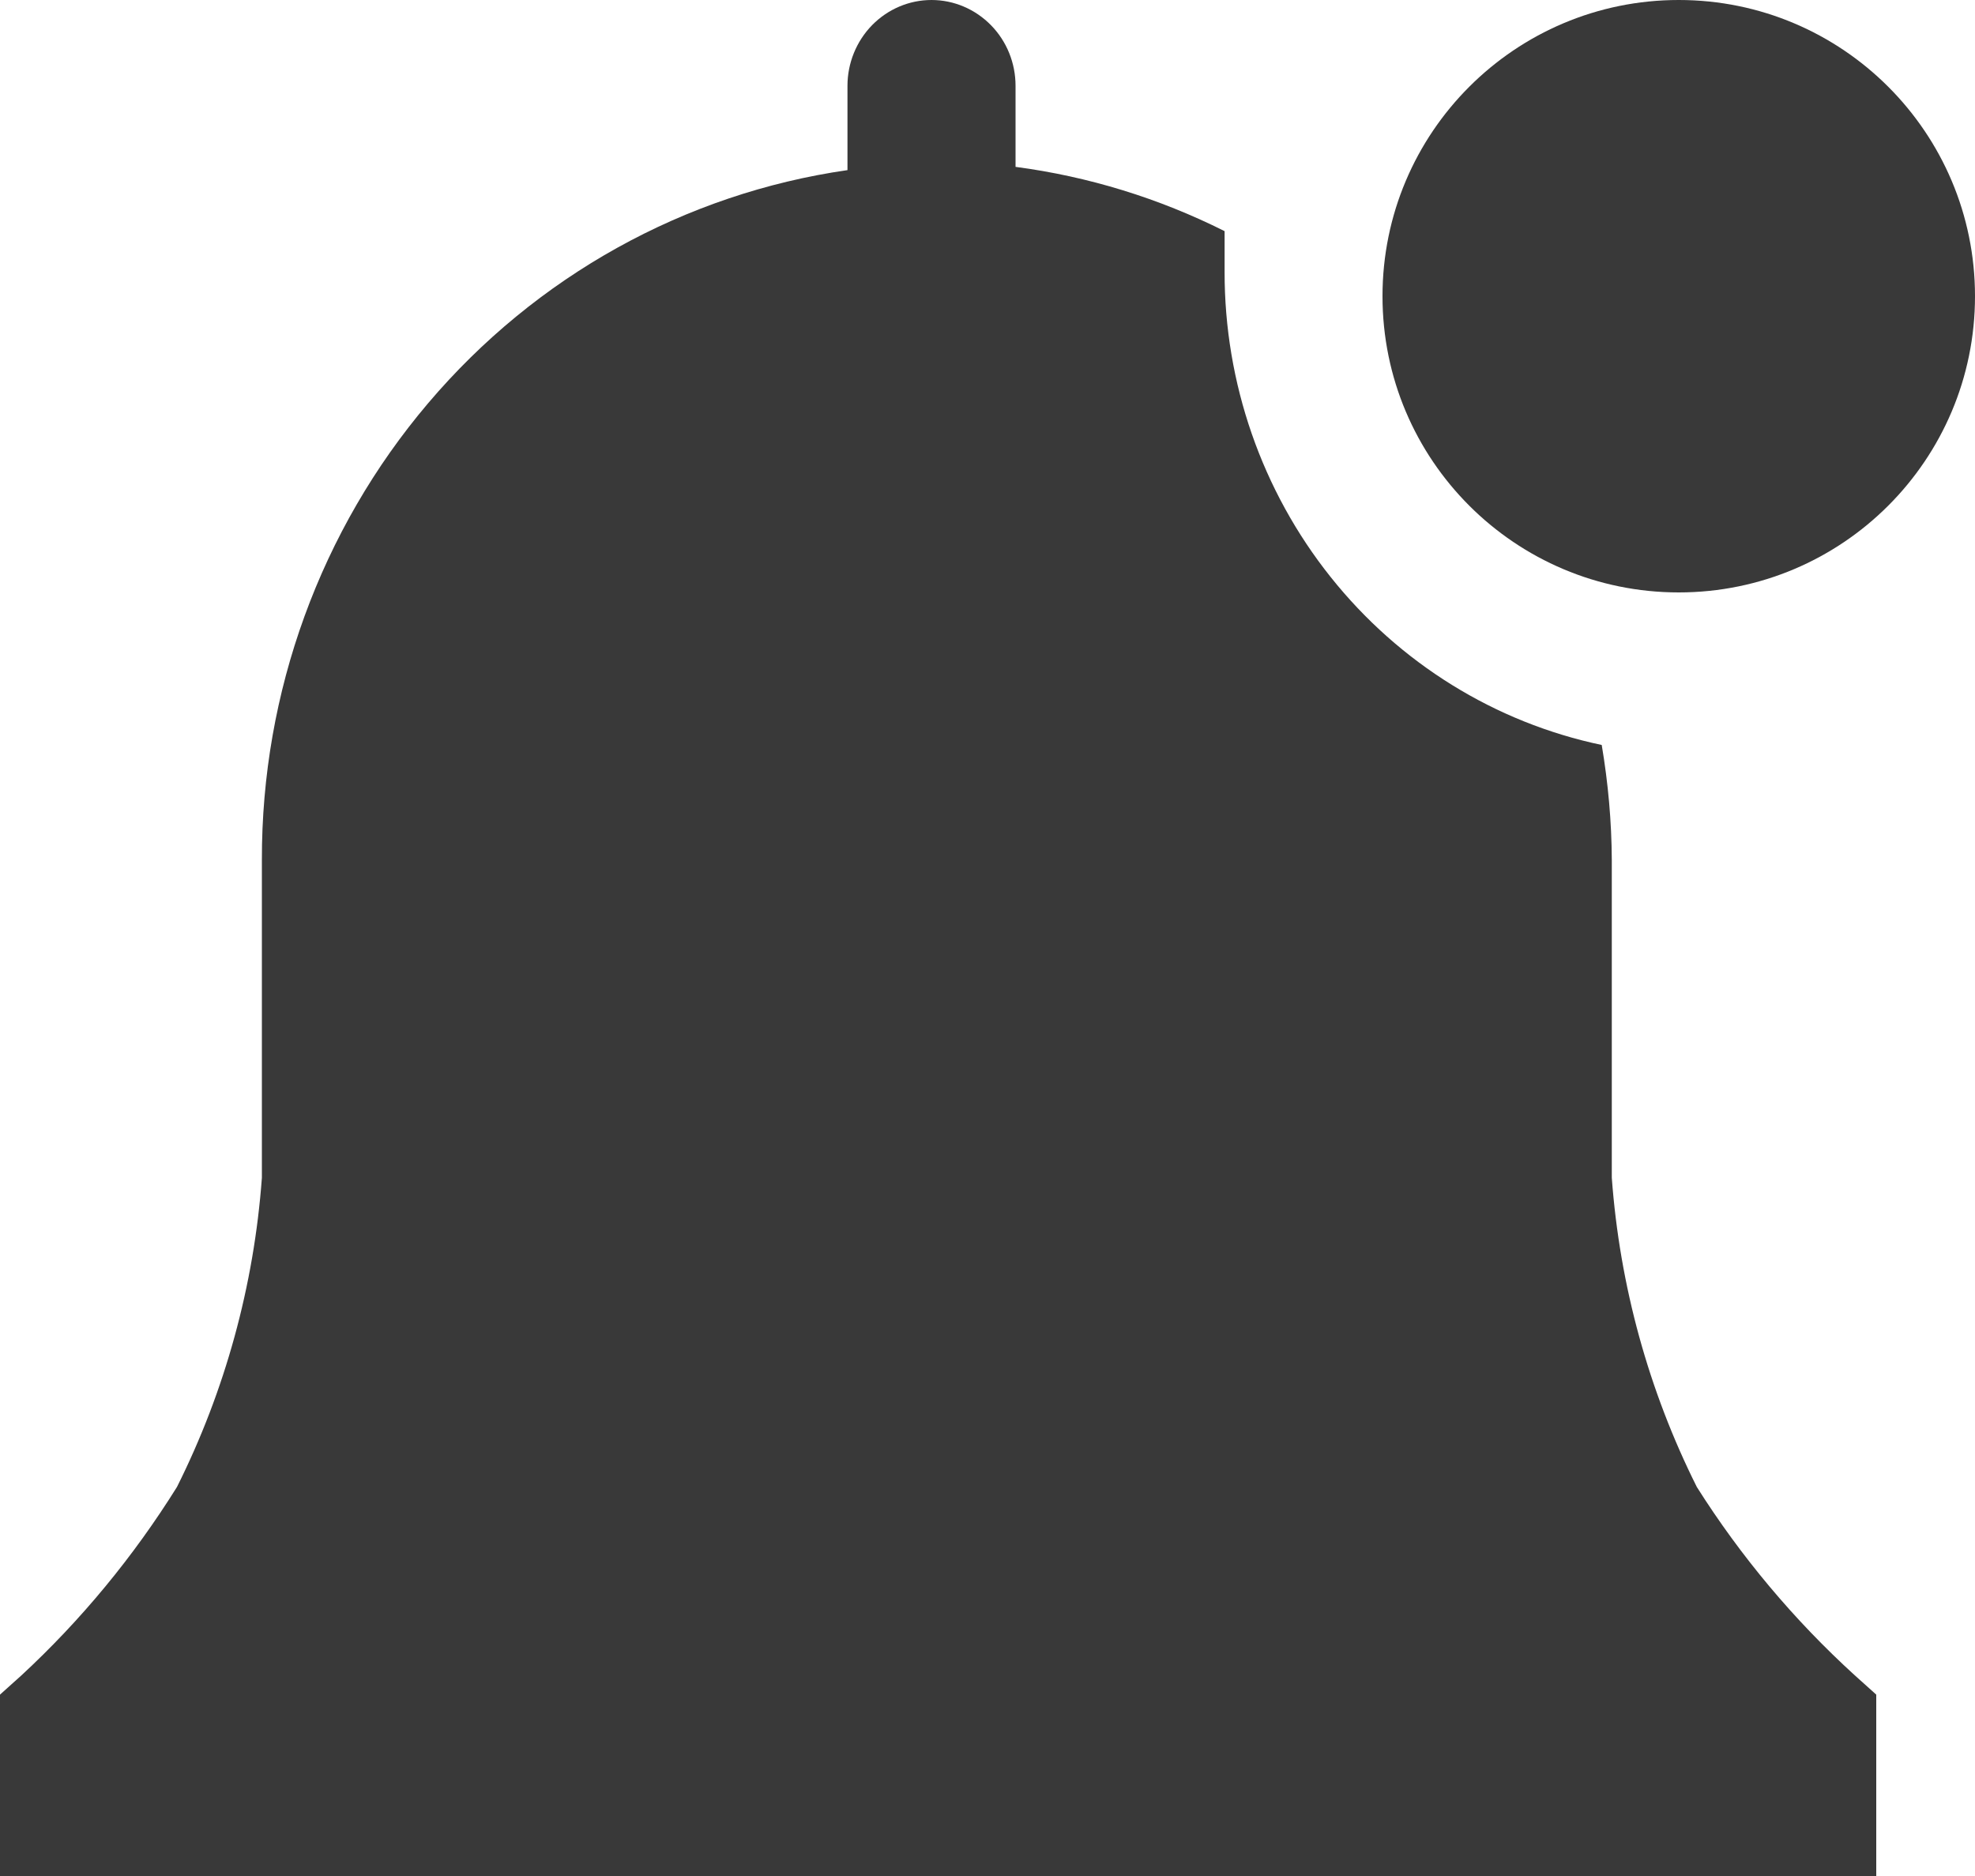 <svg width="20" height="19" viewBox="0 0 20 19" fill="none" xmlns="http://www.w3.org/2000/svg">
<path d="M19 17.163L18.783 16.968C18.168 16.408 17.63 15.767 17.183 15.06C16.695 14.085 16.402 13.02 16.322 11.928V8.71C16.32 8.32 16.285 7.93 16.22 7.545C15.14 7.318 14.17 6.717 13.474 5.843C12.778 4.97 12.399 3.878 12.401 2.752V2.341C11.735 2.007 11.02 1.787 10.284 1.69V0.869C10.284 0.639 10.195 0.418 10.035 0.255C9.875 0.092 9.659 0 9.433 0C9.207 0 8.991 0.092 8.831 0.255C8.672 0.418 8.582 0.639 8.582 0.869V1.723C6.934 1.96 5.426 2.798 4.336 4.083C3.246 5.367 2.648 7.011 2.652 8.71V11.928C2.572 13.02 2.28 14.085 1.792 15.06C1.352 15.765 0.823 16.407 0.217 16.968L0 17.163V19H19V17.163Z" fill="#393939"/>
<path d="M17 6C18.657 6 20 4.657 20 3C20 1.343 18.657 0 17 0C15.343 0 14 1.343 14 3C14 4.657 15.343 6 17 6Z" fill="#393939"/>
</svg>
